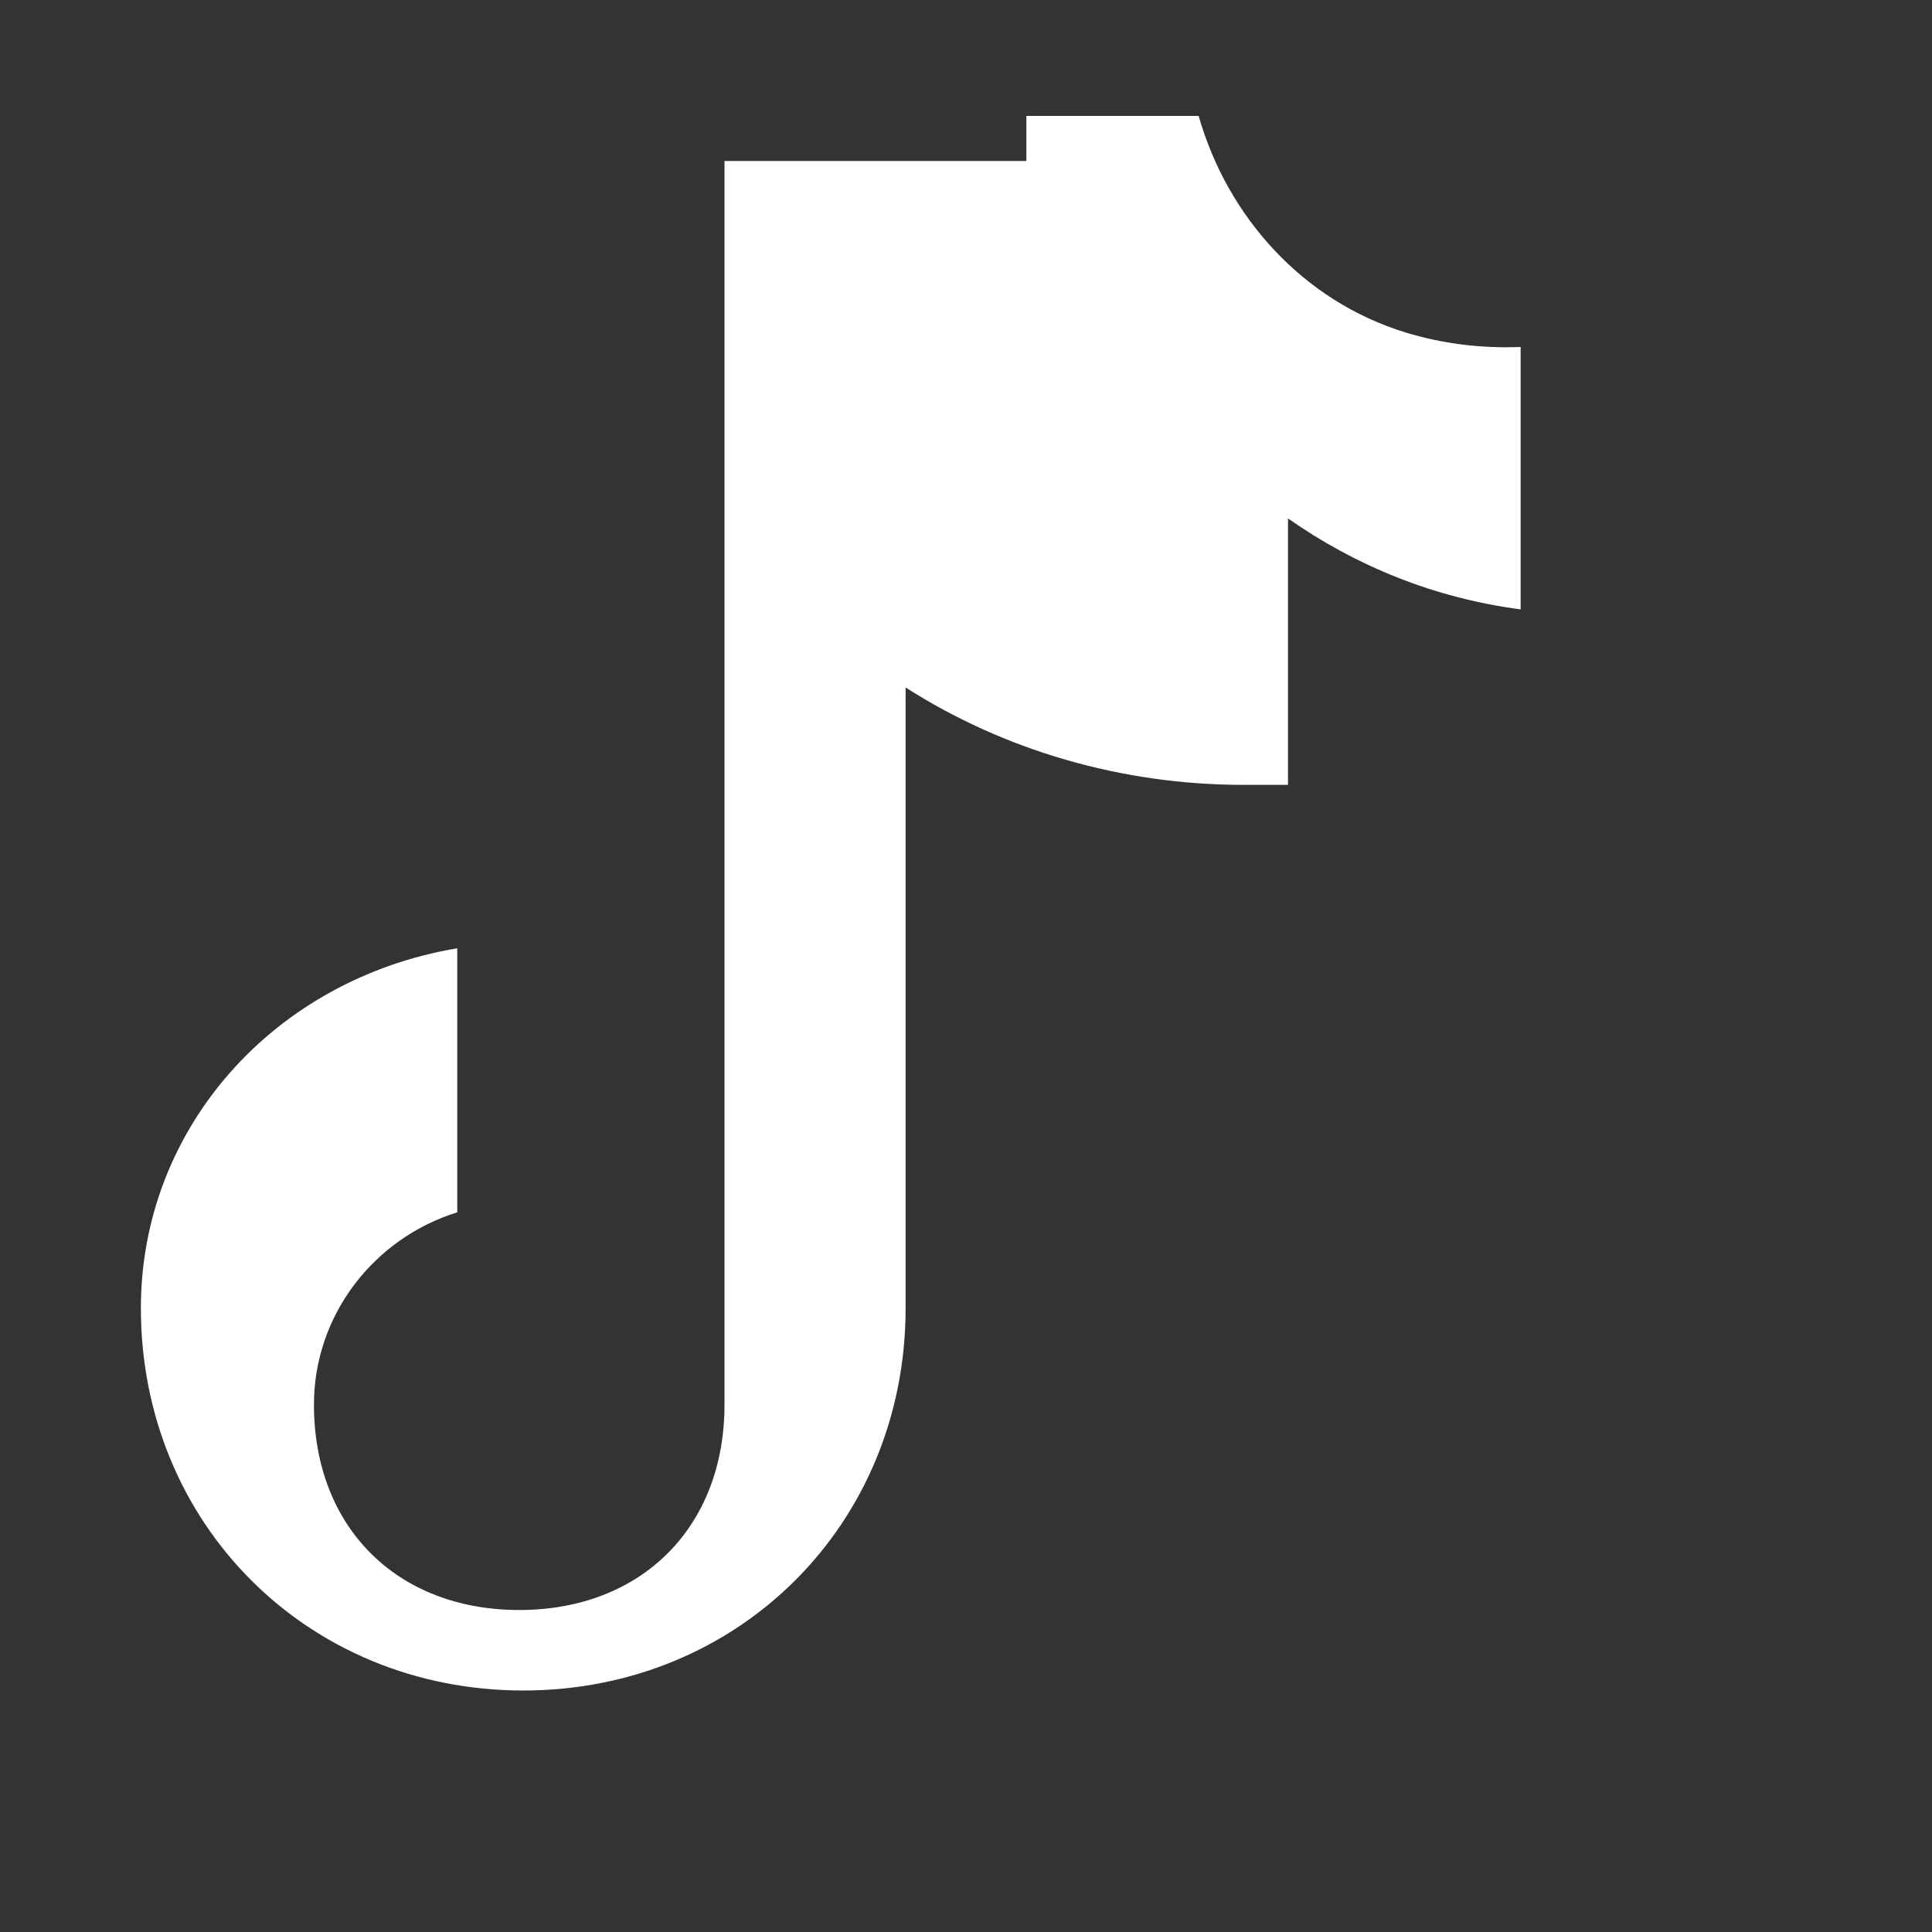 <svg width="24" height="24" viewBox="0 0 24 24" fill="none" xmlns="http://www.w3.org/2000/svg">
  <rect x="0" y="0" width="24" height="24" fill="#333333" stroke="none"/>
  <g id="ri:tiktok-fill">
    <path id="Vector" d="M12.75 2H9V17.45C9 18.97 7.97 20 6.45 20C4.93 20 3.9 18.97 3.9 17.45C3.9 16.33 4.65 15.38 5.68 15.06V11.78C3.41 12.16 1.75 14.01 1.75 16.25C1.75 18.93 3.82 21 6.5 21C9.18 21 11.25 18.93 11.25 16.25V8.54C12.47 9.32 13.93 9.75 15.45 9.75H16V6.44C16.84 7.03 17.82 7.43 18.89 7.57V4.31C18.4 4.33 17.92 4.27 17.46 4.13C16.19 3.74 15.25 2.7 14.89 1.44H12.75V2Z" fill="white"/>
  </g>
</svg>
